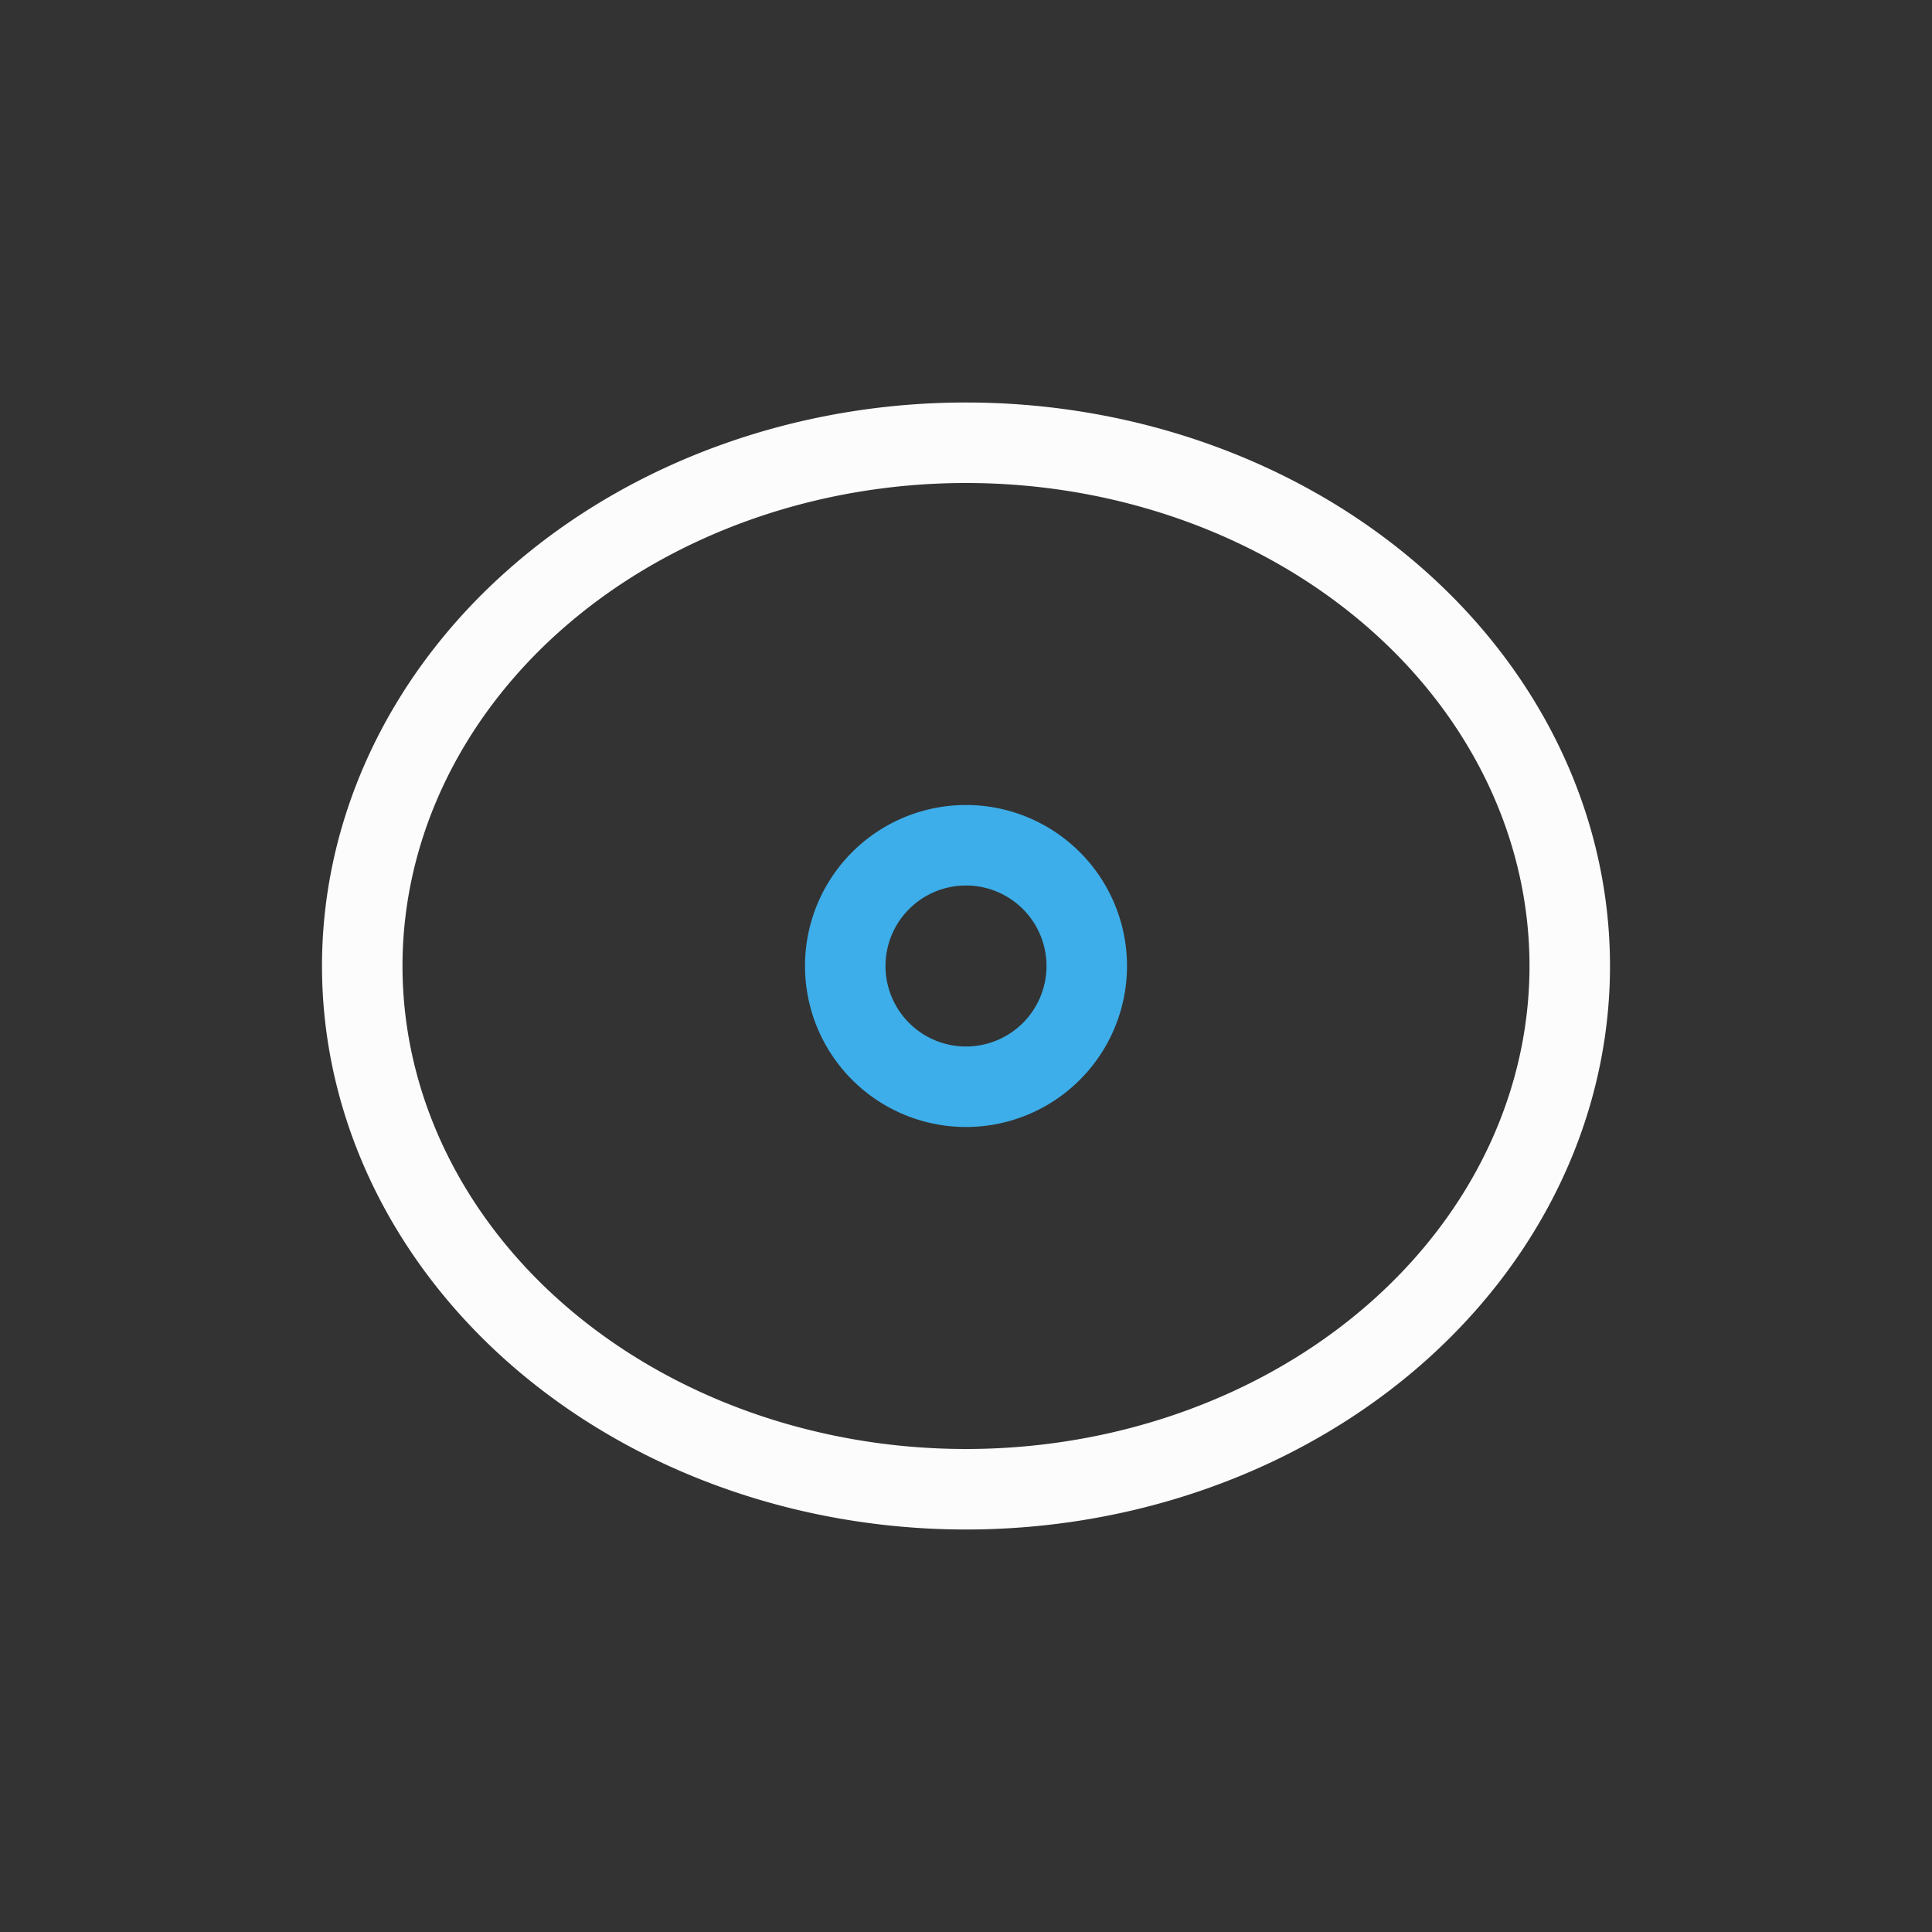 <?xml version="1.0" encoding="UTF-8"?>
<svg xmlns="http://www.w3.org/2000/svg" viewBox="0 0 24 24" width="24" height="24">
  <rect x="0" y="0" width="24" height="24" fill="#333333" stroke="none"/>
  <defs id="defs3051">
    <style type="text/css" id="current-color-scheme">.ColorScheme-Accent { color: #3daee9; } .ColorScheme-Text { color: #fcfcfc; } </style>
  </defs>
  <g transform="translate(1,1)">
    <path style="fill:currentColor;fill-opacity:1;stroke:none" d="M 11 4 A 8 7 0 0 0 3 11 A 8 7 0 0 0 11 18 A 8 7 0 0 0 19 11 A 8 7 0 0 0 11 4 z M 11 5 A 7 6 0 0 1 18 11 A 7 6 0 0 1 11 17 A 7 6 0 0 1 4 11 A 7 6 0 0 1 11 5 z " class="ColorScheme-Text"/>
    <path style="fill:currentColor;fill-opacity:1;stroke:none" d="M 11 9 A 2 2 0 0 0 9 11 A 2 2 0 0 0 11 13 A 2 2 0 0 0 13 11 A 2 2 0 0 0 11 9 z M 11 10 A 1 1 0 0 1 12 11 A 1 1 0 0 1 11 12 A 1 1 0 0 1 10 11 A 1 1 0 0 1 11 10 z " class="ColorScheme-Accent"/>
  </g>
</svg>
